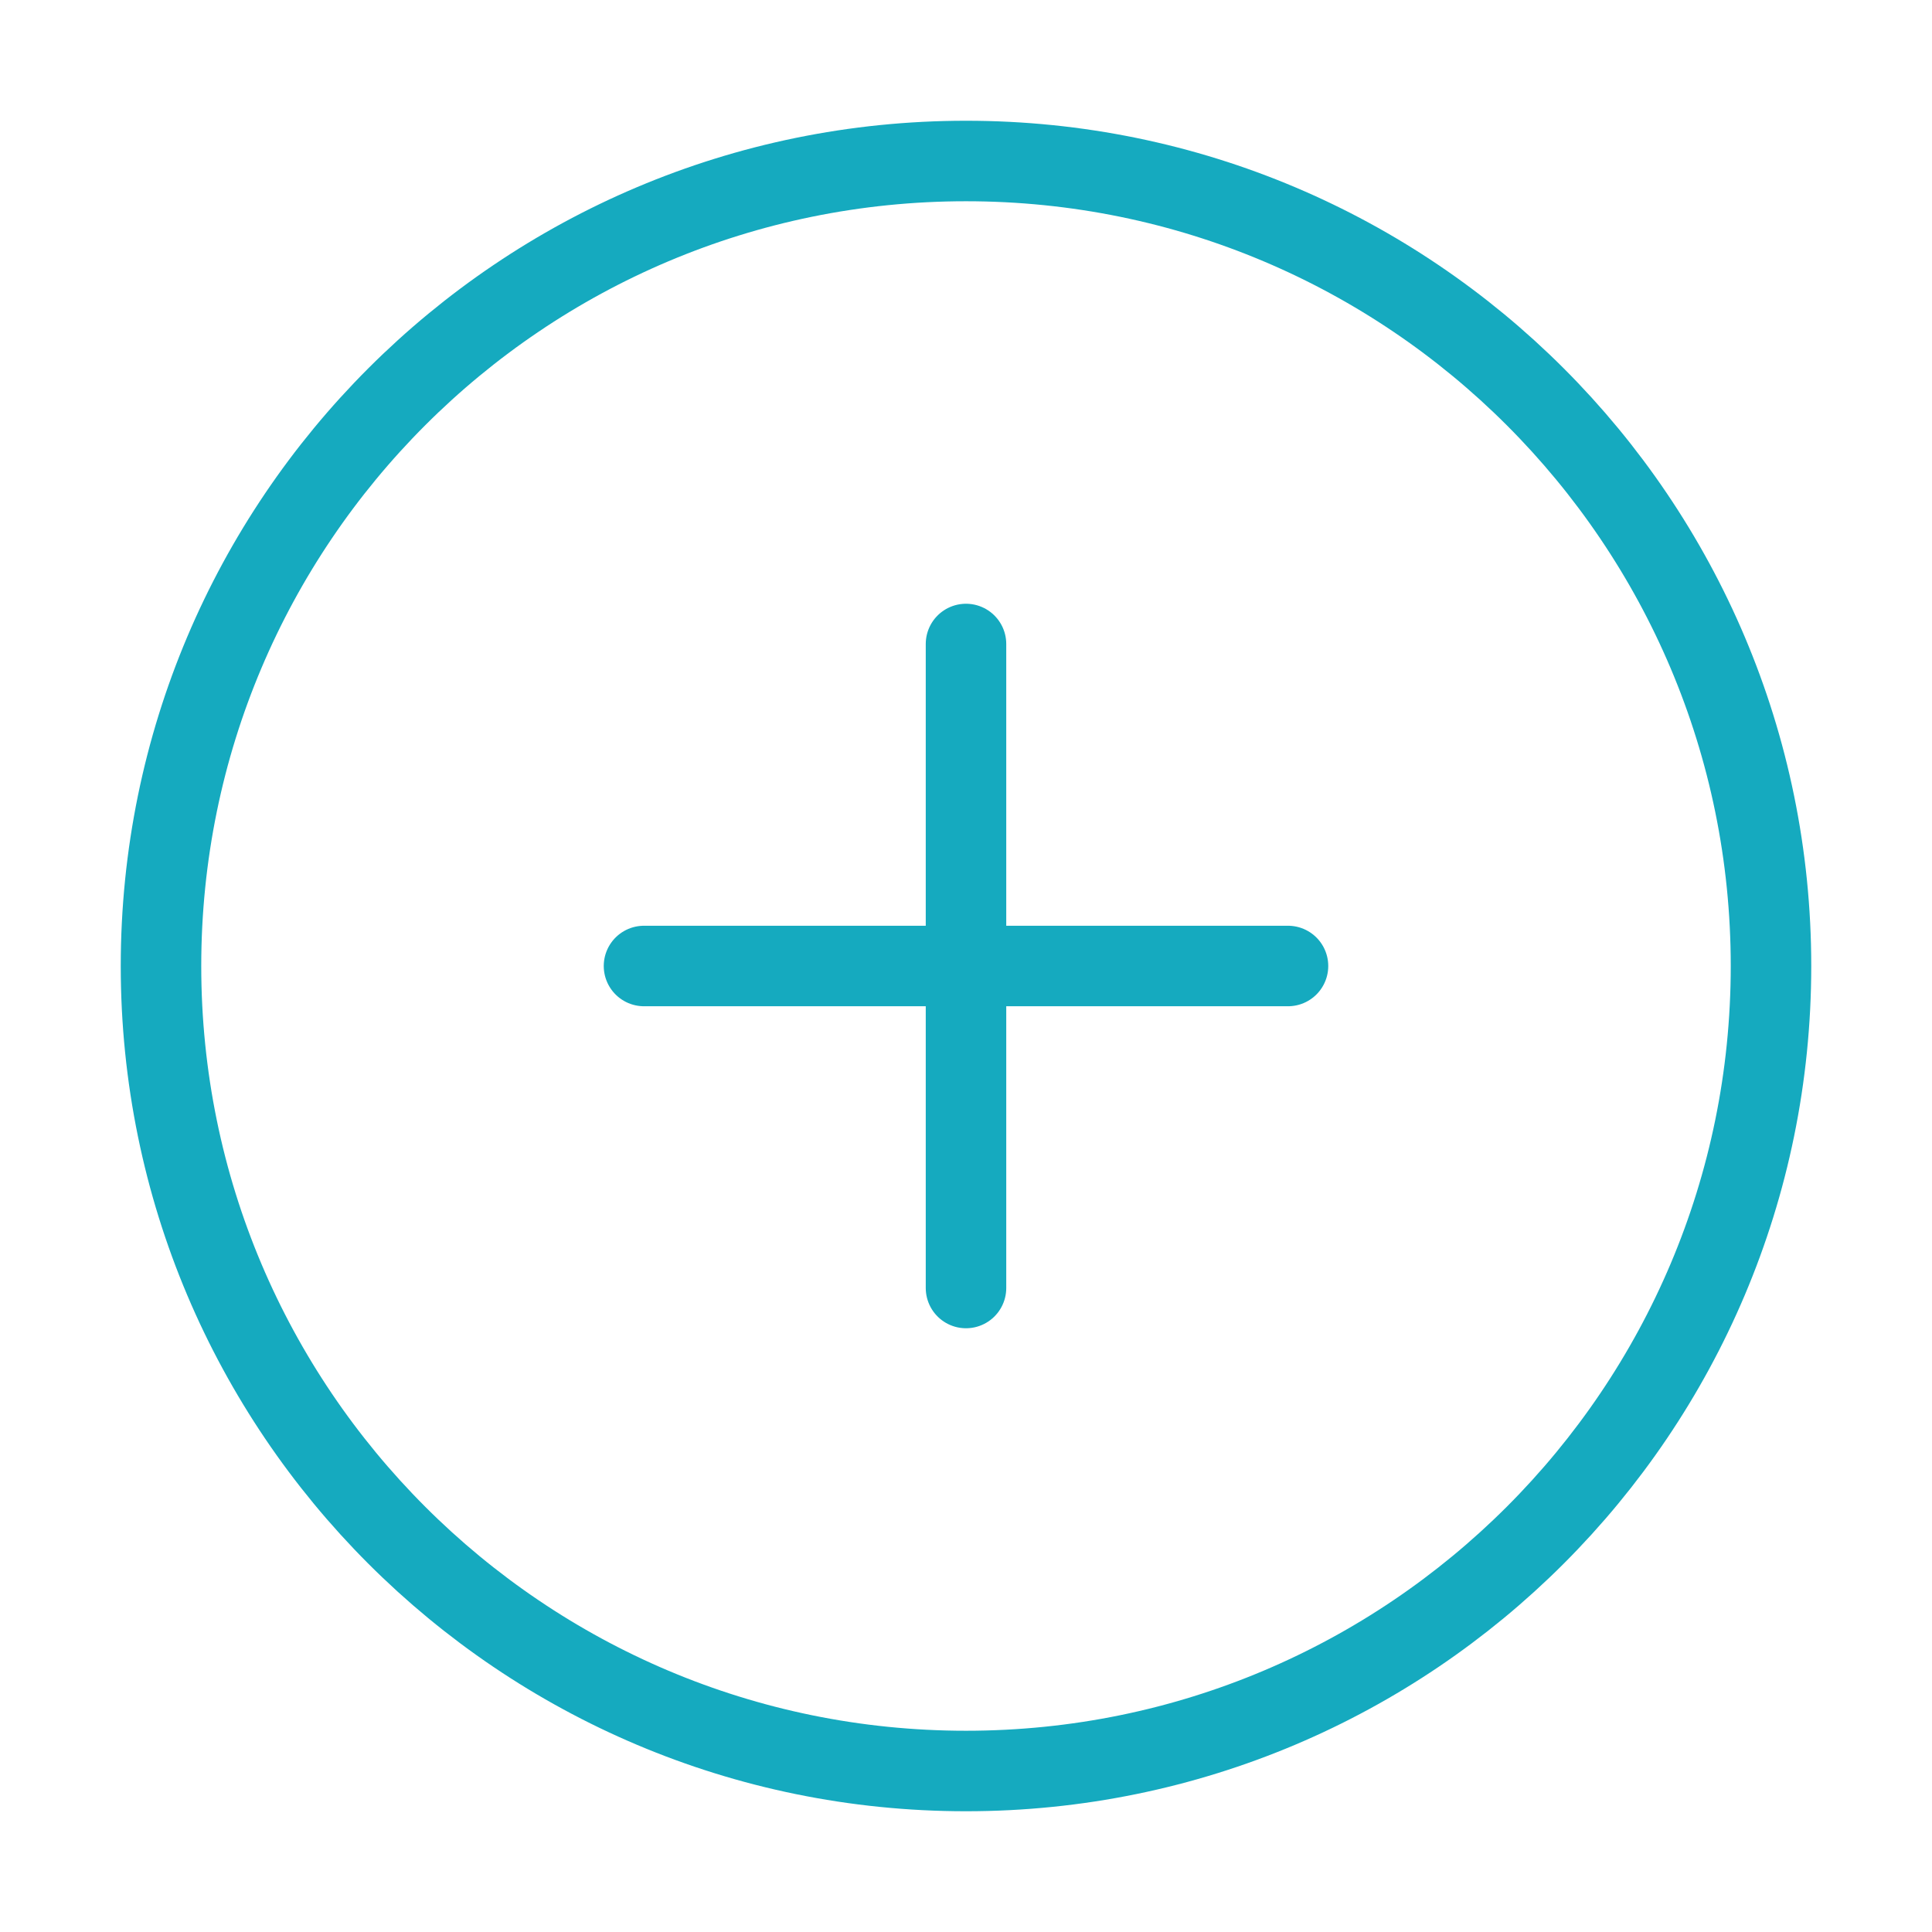 <svg width="24" height="24" viewBox="0 0 24 24" fill="none" xmlns="http://www.w3.org/2000/svg">
<path d="M12 22C17.523 22 22 17.523 22 12C22 6.477 17.523 2 12 2C6.477 2 2 6.477 2 12C2 17.523 6.477 22 12 22Z" stroke="#15AABF" stroke-linecap="round" stroke-linejoin="round"/>
<path d="M12 8V16" stroke="#15AABF" stroke-linecap="round" stroke-linejoin="round"/>
<path d="M8 12H16" stroke="#15AABF" stroke-linecap="round" stroke-linejoin="round"/>
</svg>
